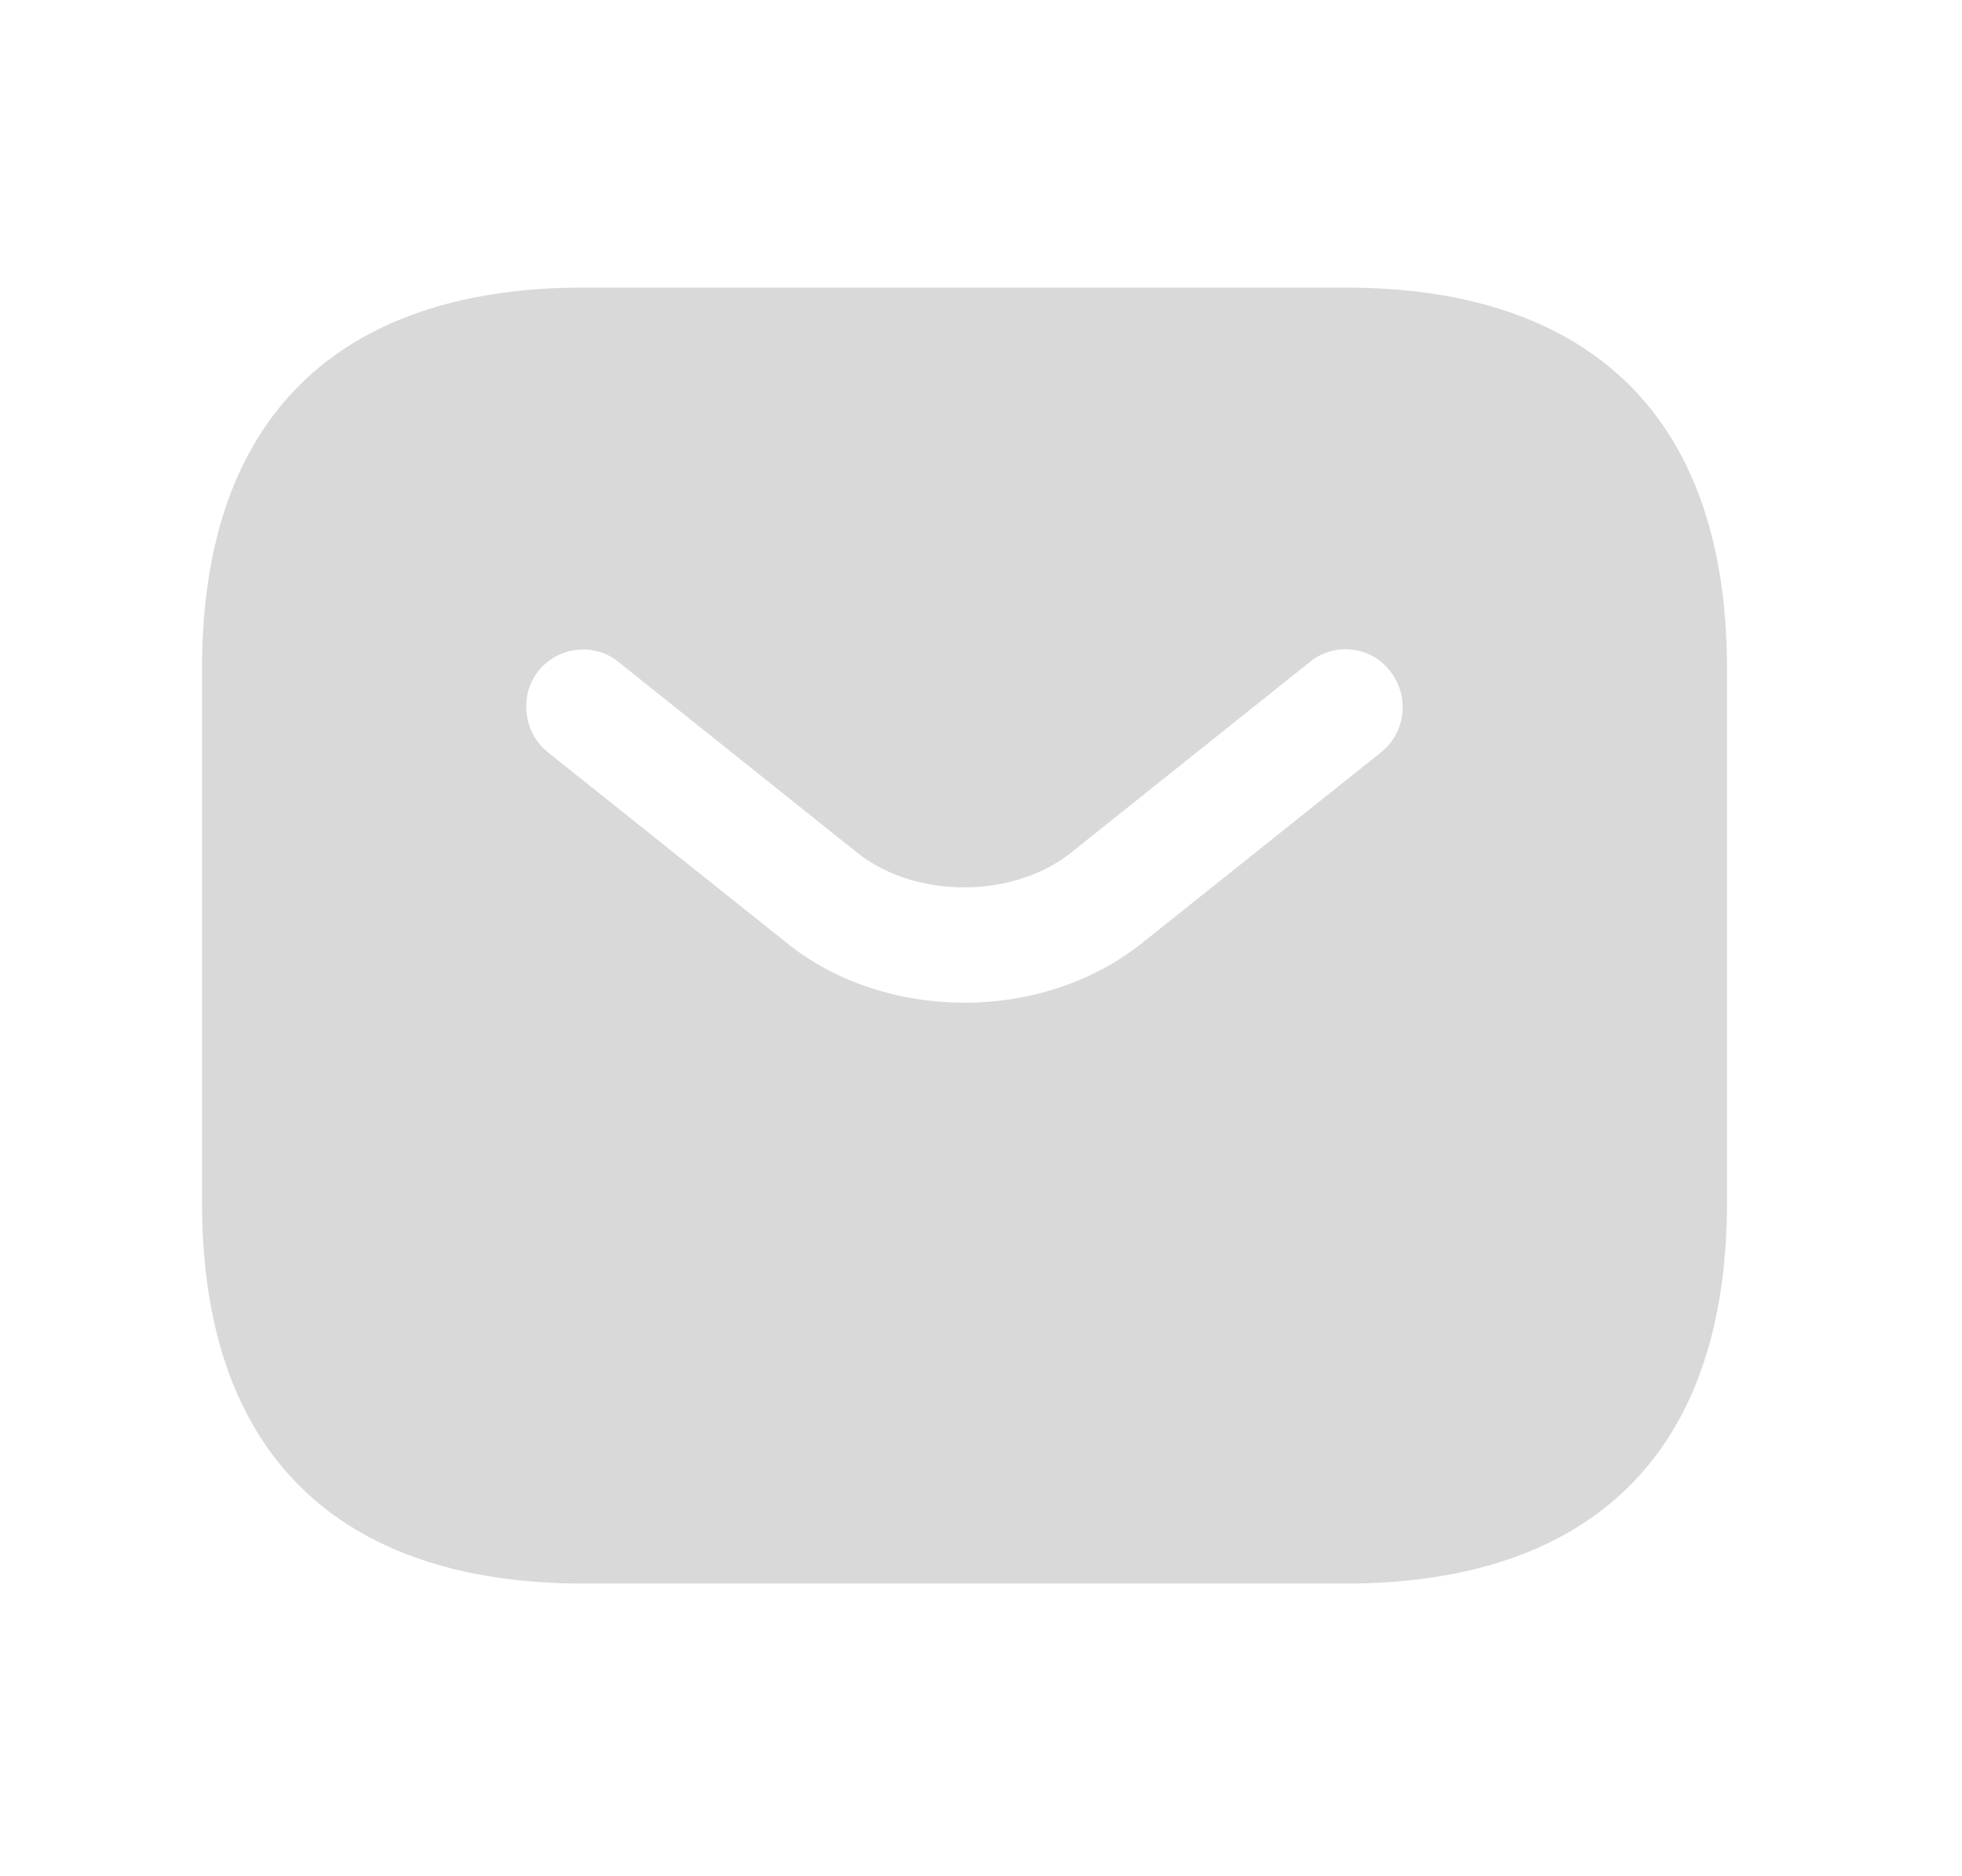 <svg width="23" height="22" viewBox="0 0 23 22" fill="none" xmlns="http://www.w3.org/2000/svg">
<path d="M15.776 3.372H6.837C4.156 3.372 2.368 4.713 2.368 7.841V14.098C2.368 17.227 4.156 18.568 6.837 18.568H15.776C18.458 18.568 20.245 17.227 20.245 14.098V7.841C20.245 4.713 18.458 3.372 15.776 3.372ZM16.196 8.816L13.398 11.05C12.808 11.524 12.057 11.757 11.307 11.757C10.556 11.757 9.796 11.524 9.215 11.05L6.417 8.816C6.131 8.583 6.087 8.154 6.31 7.868C6.542 7.582 6.963 7.529 7.249 7.761L10.046 9.996C10.726 10.541 11.879 10.541 12.558 9.996L15.356 7.761C15.642 7.529 16.071 7.573 16.294 7.868C16.527 8.154 16.482 8.583 16.196 8.816Z" fill="#D9D9D9"/>
</svg>
